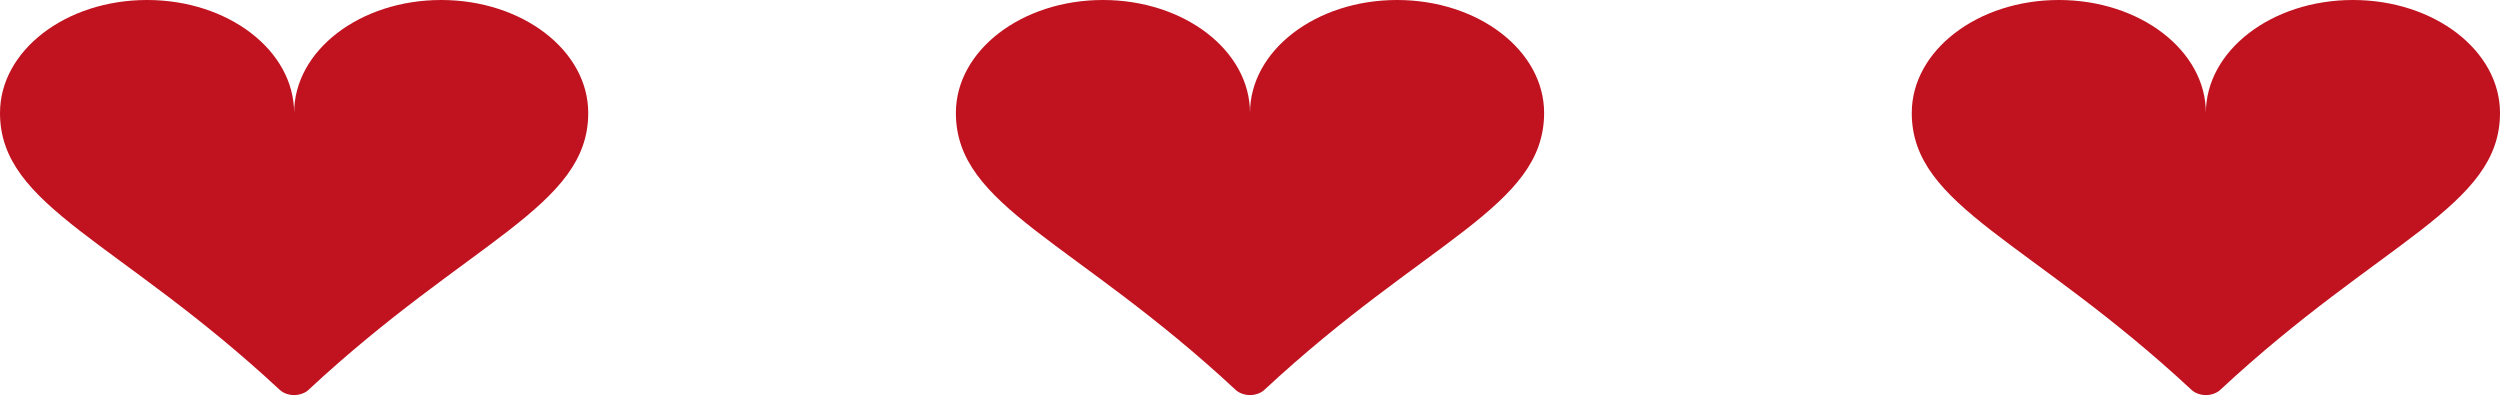 <svg width="102" height="17" viewBox="0 0 102 17" fill="none" xmlns="http://www.w3.org/2000/svg">
<g id="Lives">
<path id="Vector" d="M6 0C9.315 0 12 2.063 12 4.609C12 2.063 14.685 0 18 0C21.315 0 24 2.063 24 4.609C24 8.445 19.149 9.798 12.588 15.905C12.516 15.972 12.426 16.026 12.324 16.062C12.223 16.099 12.112 16.119 12 16.119C11.888 16.119 11.777 16.099 11.676 16.062C11.574 16.026 11.484 15.972 11.412 15.905C4.851 9.798 0 8.445 0 4.609C0 2.063 2.685 0 6 0Z" fill="#C1121F"/>
<path id="Vector_2" d="M45 0C48.315 0 51 2.063 51 4.609C51 2.063 53.685 0 57 0C60.315 0 63 2.063 63 4.609C63 8.445 58.149 9.798 51.588 15.905C51.516 15.972 51.426 16.026 51.324 16.062C51.223 16.099 51.112 16.119 51 16.119C50.888 16.119 50.777 16.099 50.676 16.062C50.574 16.026 50.484 15.972 50.412 15.905C43.851 9.798 39 8.445 39 4.609C39 2.063 41.685 0 45 0Z" fill="#C1121F"/>
<path id="Vector_3" d="M84 0C87.315 0 90 2.063 90 4.609C90 2.063 92.685 0 96 0C99.315 0 102 2.063 102 4.609C102 8.445 97.149 9.798 90.588 15.905C90.516 15.972 90.426 16.026 90.324 16.062C90.223 16.099 90.112 16.119 90 16.119C89.888 16.119 89.777 16.099 89.676 16.062C89.574 16.026 89.484 15.972 89.412 15.905C82.851 9.798 78 8.445 78 4.609C78 2.063 80.685 0 84 0Z" fill="#C1121F"/>
</g>
</svg>
